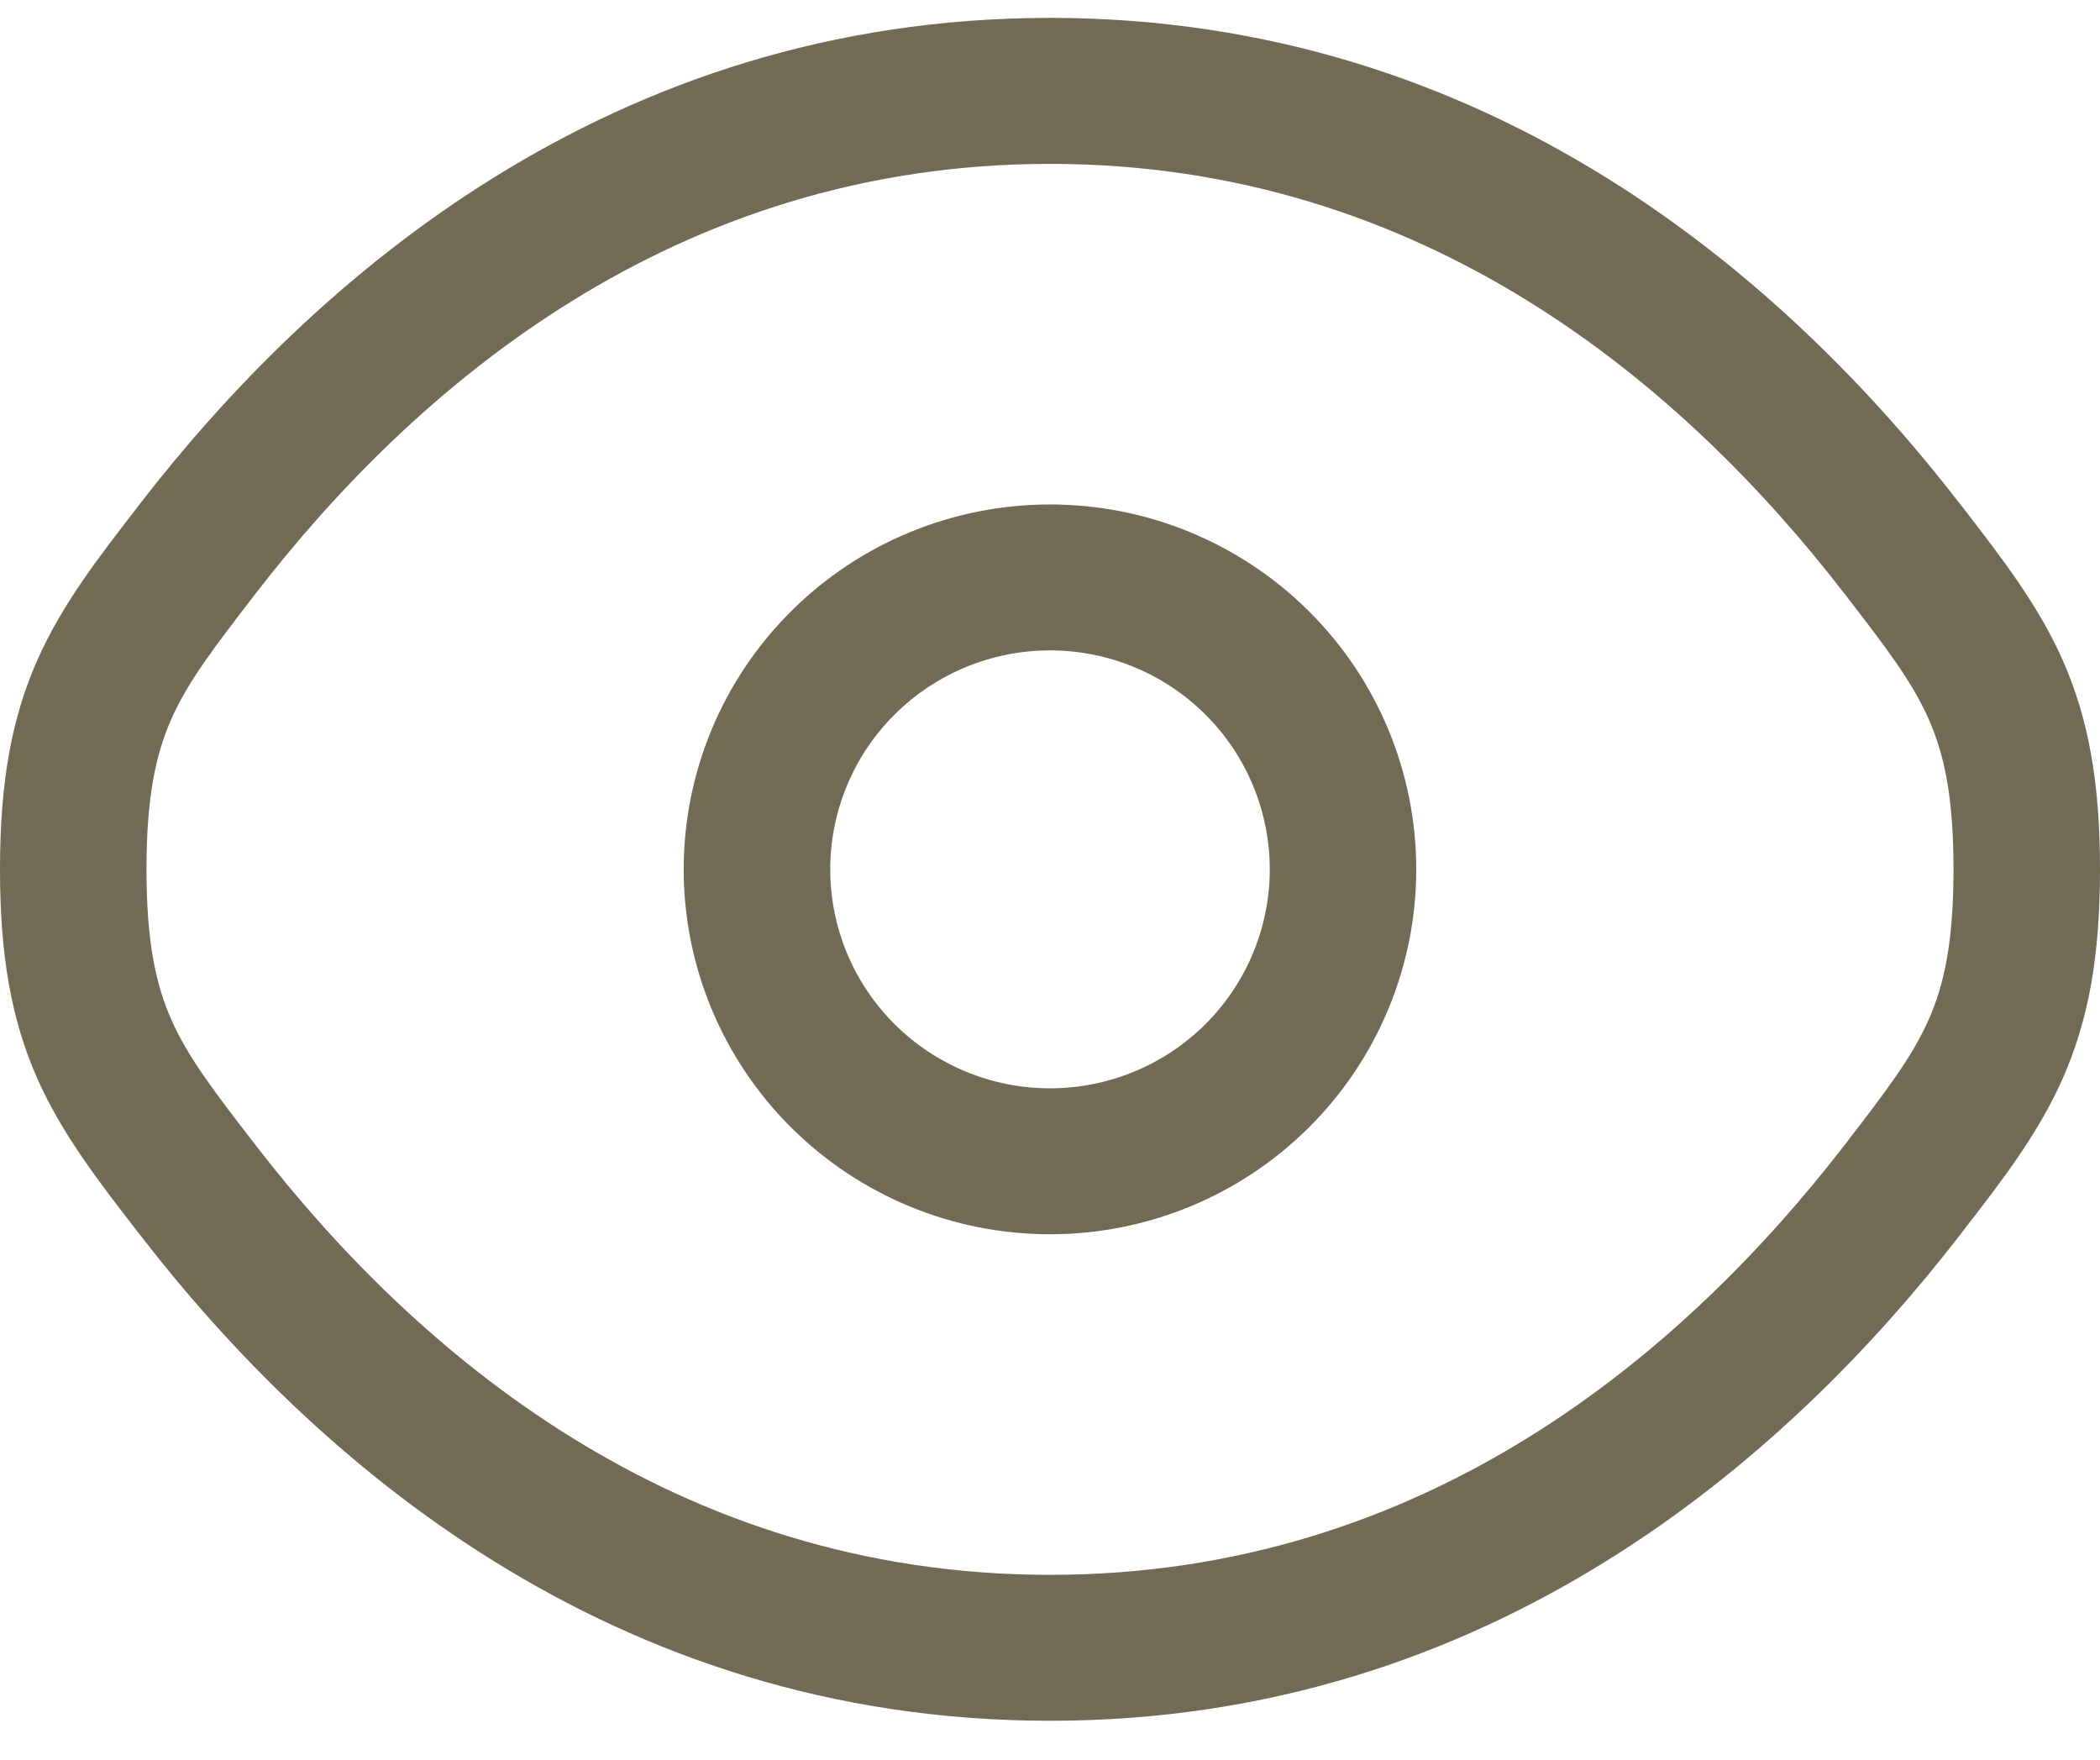 <svg width="37" height="31" viewBox="0 0 37 31" fill="none" xmlns="http://www.w3.org/2000/svg">
<path fill-rule="evenodd" clip-rule="evenodd" d="M18.5 8.887C16.788 8.887 15.147 9.564 13.937 10.77C12.726 11.975 12.046 13.611 12.046 15.315C12.046 17.02 12.726 18.655 13.937 19.861C15.147 21.067 16.788 21.744 18.5 21.744C20.212 21.744 21.853 21.067 23.063 19.861C24.274 18.655 24.953 17.02 24.953 15.315C24.953 13.611 24.274 11.975 23.063 10.77C21.853 9.564 20.212 8.887 18.5 8.887ZM14.628 15.315C14.628 14.293 15.036 13.311 15.762 12.588C16.488 11.865 17.473 11.458 18.5 11.458C19.527 11.458 20.512 11.865 21.238 12.588C21.964 13.311 22.372 14.293 22.372 15.315C22.372 16.338 21.964 17.32 21.238 18.043C20.512 18.766 19.527 19.173 18.5 19.173C17.473 19.173 16.488 18.766 15.762 18.043C15.036 17.32 14.628 16.338 14.628 15.315Z" fill="#716A54"/>
<path fill-rule="evenodd" clip-rule="evenodd" d="M18.5 0.315C10.732 0.315 5.498 4.951 2.461 8.882L2.408 8.952C1.719 9.842 1.088 10.659 0.659 11.626C0.2 12.663 0 13.793 0 15.315C0 16.838 0.2 17.967 0.659 19.005C1.089 19.971 1.721 20.791 2.408 21.679L2.463 21.749C5.498 25.68 10.732 30.315 18.5 30.315C26.268 30.315 31.502 25.68 34.539 21.749L34.592 21.679C35.281 20.791 35.912 19.971 36.341 19.005C36.8 17.967 37 16.838 37 15.315C37 13.793 36.8 12.663 36.341 11.626C35.911 10.659 35.279 9.842 34.592 8.952L34.537 8.882C31.502 4.951 26.268 0.315 18.5 0.315ZM4.509 10.45C7.311 6.821 11.874 2.887 18.5 2.887C25.126 2.887 29.688 6.821 32.491 10.45C33.248 11.427 33.689 12.01 33.98 12.665C34.252 13.279 34.419 14.028 34.419 15.315C34.419 16.603 34.252 17.352 33.98 17.966C33.689 18.621 33.247 19.203 32.493 20.181C29.686 23.81 25.126 27.744 18.5 27.744C11.874 27.744 7.312 23.81 4.509 20.181C3.752 19.203 3.311 18.621 3.02 17.966C2.748 17.352 2.581 16.603 2.581 15.315C2.581 14.028 2.748 13.279 3.02 12.665C3.311 12.01 3.755 11.427 4.509 10.45Z" fill="#716A54"/>
</svg>
